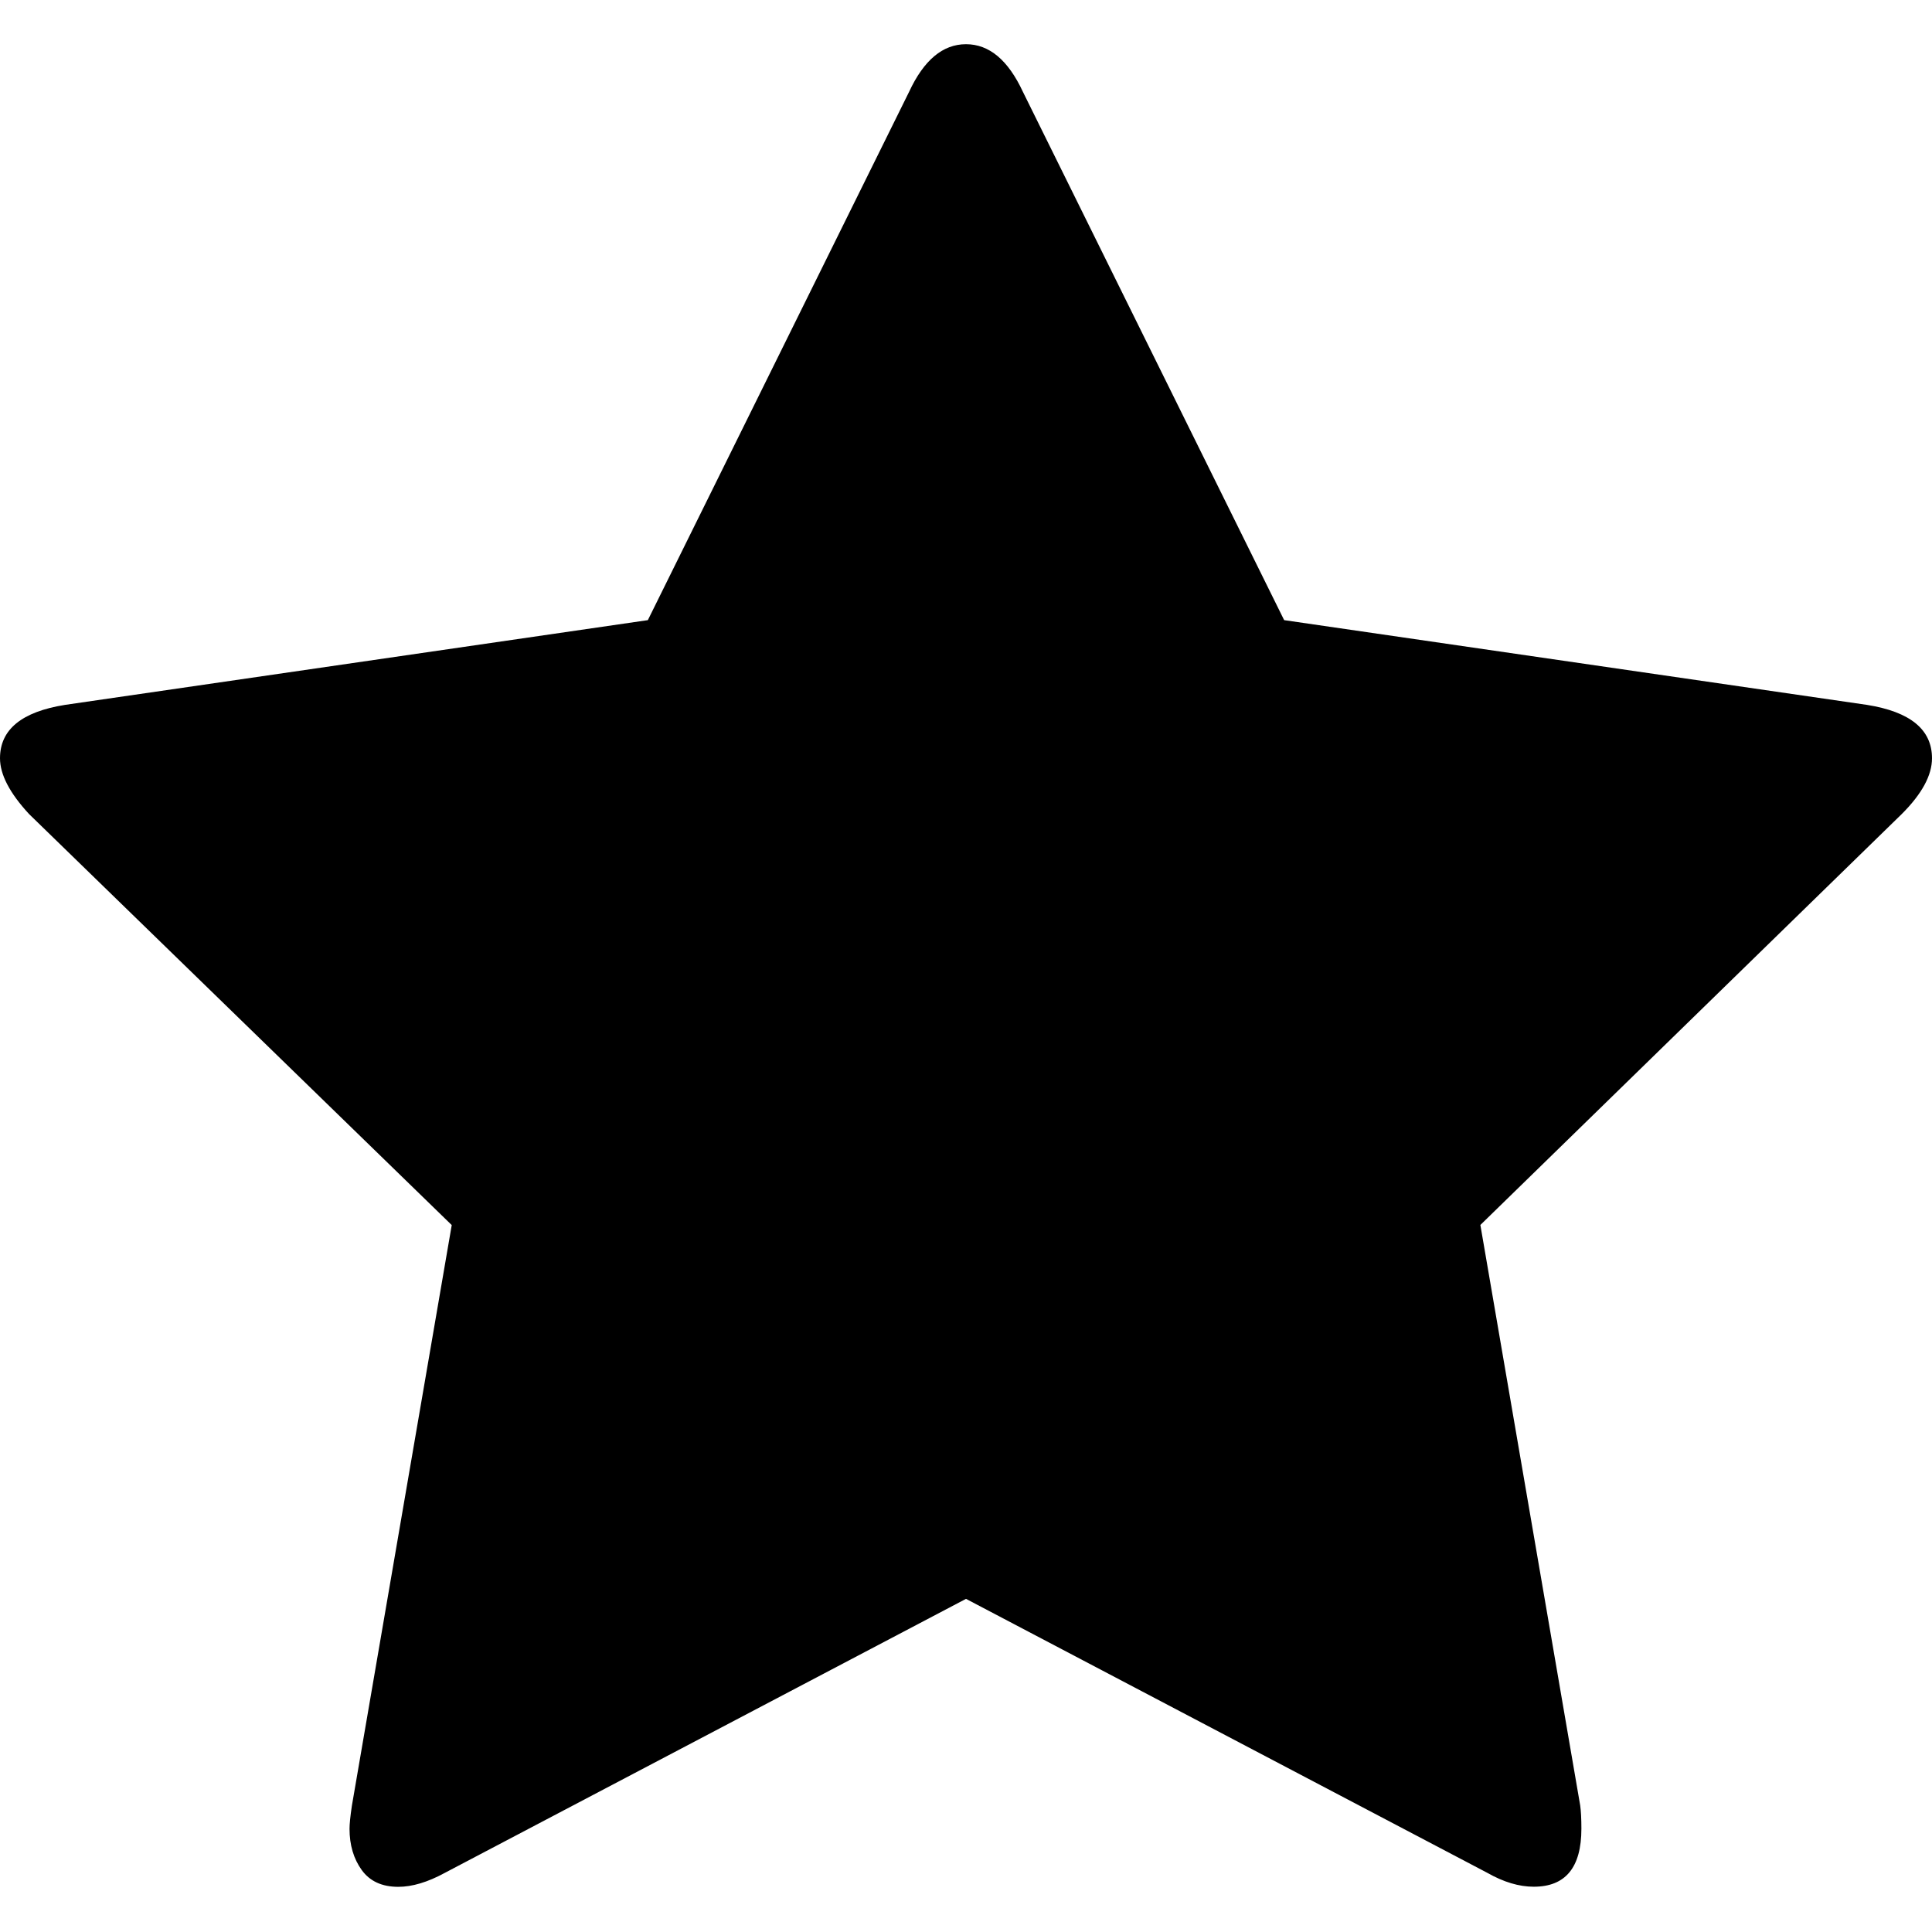 <?xml version="1.0" encoding="utf-8"?>
<svg version="1.1" xmlns="http://www.w3.org/2000/svg" viewBox="0 0 1792 1792">
<path stroke="none" fill="currentColor" d="M1792,703.3c0,15.8-9.3,33-28,51.7l-390.9,381.2l92.6,538.5c0.7,5,1.1,12.2,1.1,21.5c0,35.9-14.7,53.8-44.2,53.8
	c-13.6,0-28-4.3-43.1-12.9L896,1483l-483.5,254.2c-15.8,8.6-30.2,12.9-43.1,12.9c-15.1,0-26.4-5.2-33.9-15.6
	c-7.5-10.4-11.3-23.2-11.3-38.2c0-4.3,0.7-11.5,2.2-21.5l92.6-538.5L26.9,755C9,735.6,0,718.4,0,703.3c0-26.6,20.1-43.1,60.3-49.5
	l540.6-78.6l242.3-490C856.9,55.7,874.5,41,896,41s39.1,14.7,52.8,44.2l242.3,490l540.6,78.6C1771.9,660.2,1792,676.7,1792,703.3z"
	/>
</svg>
